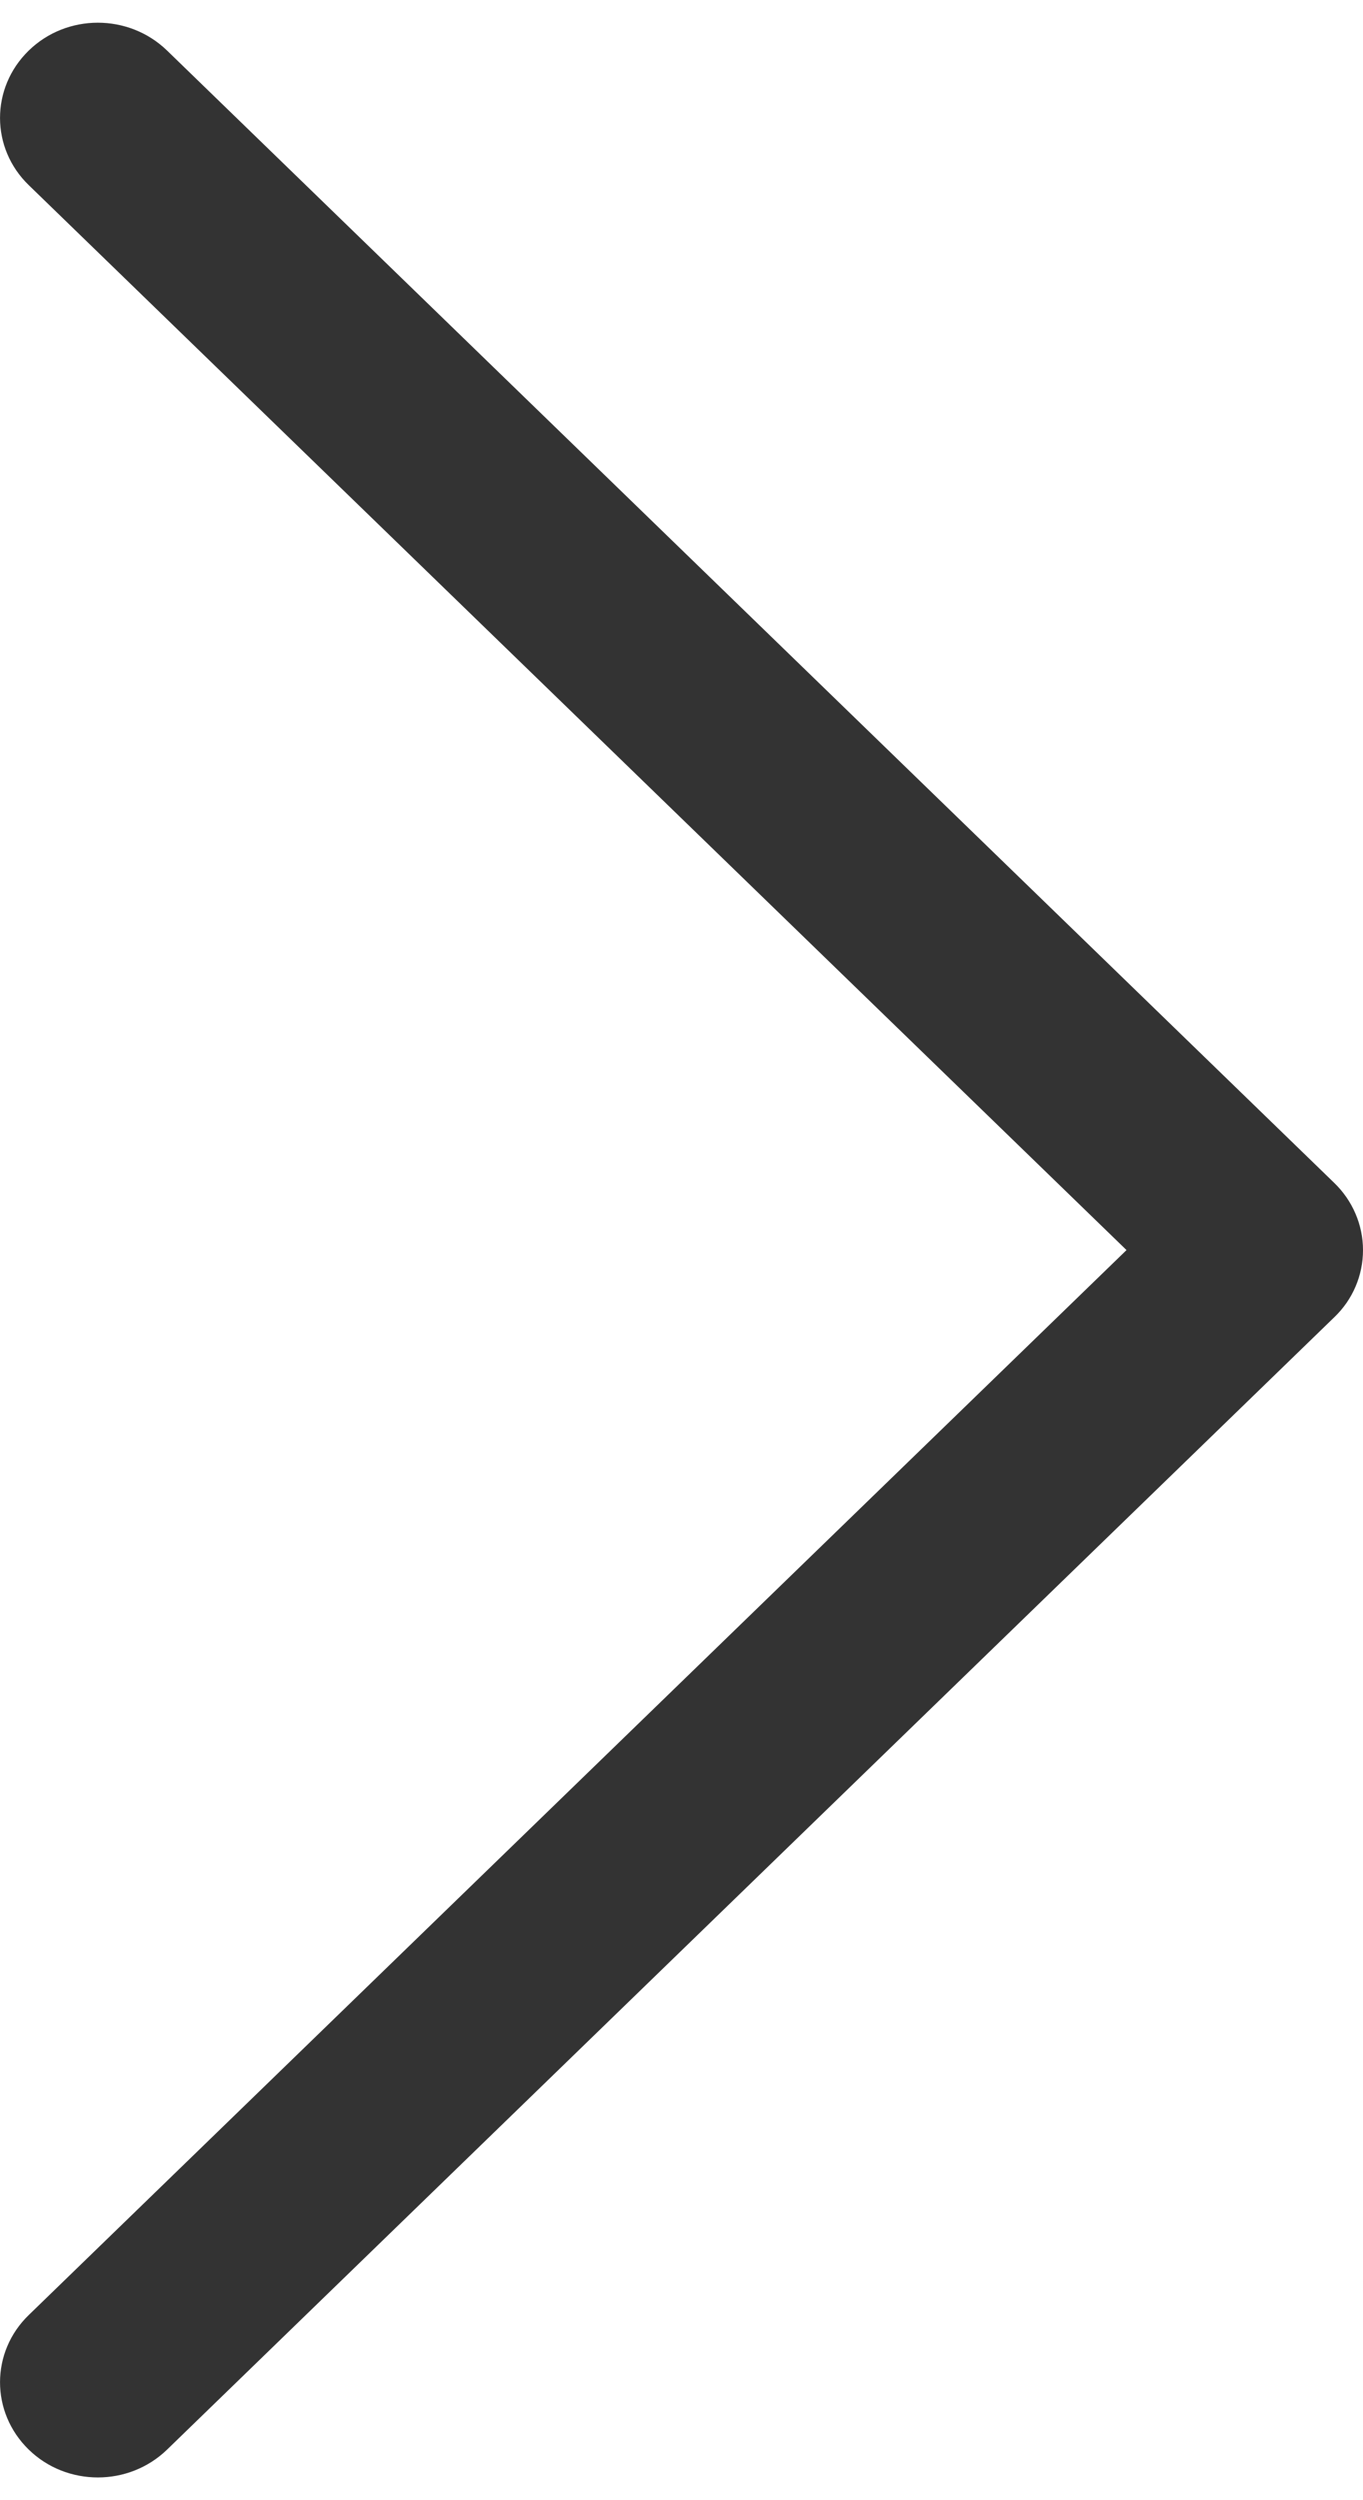 <svg width="6" height="11" viewBox="0 0 6 11" fill="none" xmlns="http://www.w3.org/2000/svg">
<path d="M5.873 5.204L0.735 0.222C0.566 0.059 0.294 0.059 0.126 0.223C-0.042 0.387 -0.042 0.652 0.127 0.815L4.959 5.5L0.127 10.185C-0.042 10.348 -0.042 10.613 0.126 10.777C0.21 10.859 0.32 10.9 0.431 10.9C0.541 10.9 0.651 10.859 0.735 10.778L5.873 5.796C5.955 5.718 6 5.611 6 5.5C6 5.389 5.954 5.282 5.873 5.204Z" fill="#333333"/>
</svg>
